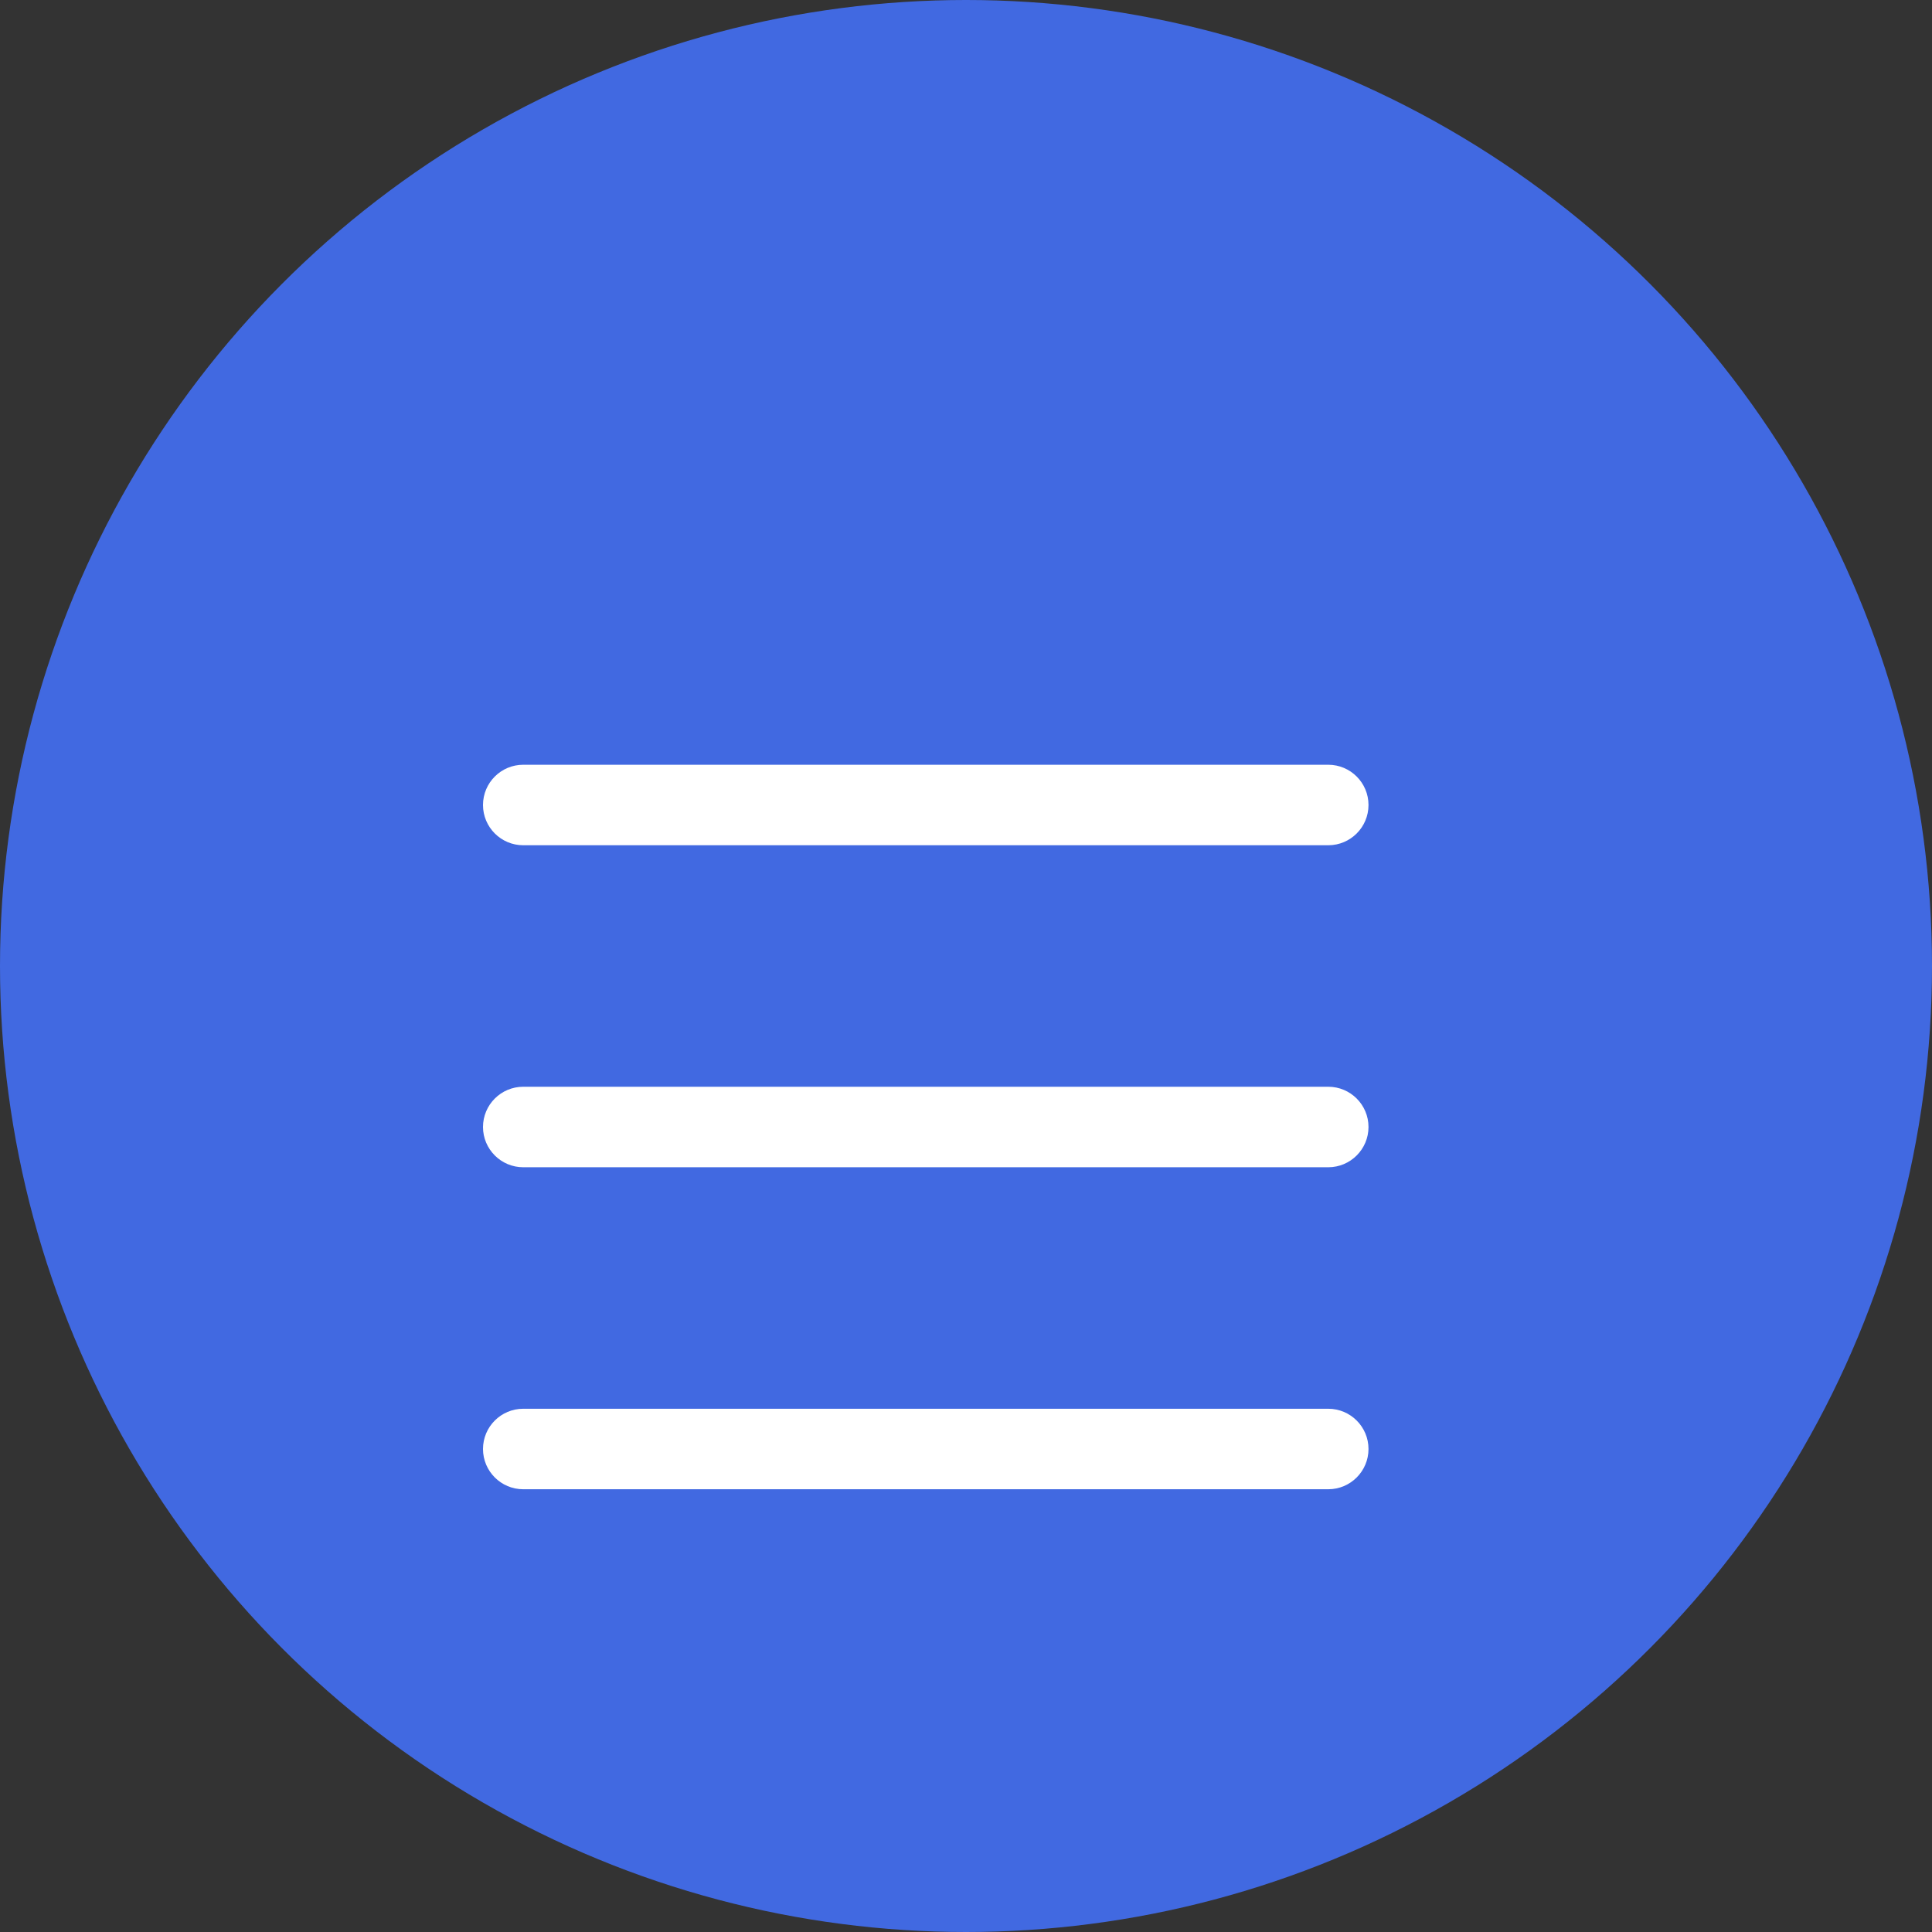 <?xml version="1.0" encoding="UTF-8"?>
<svg width="24px" height="24px" viewBox="0 0 24 24" version="1.1" xmlns="http://www.w3.org/2000/svg" xmlns:xlink="http://www.w3.org/1999/xlink">
    <rect x="0" y="0" width="24" height="24" fill="#333333" stroke="none"/>
    <title>Solana Icon</title>
    <g id="Solana-Icon" stroke="none" stroke-width="1" fill="none" fill-rule="evenodd">
        <circle id="Background" fill="#4169E1" cx="12" cy="12" r="12"></circle>
        <path d="M6.5,9.5 L16.5,9.5 C16.776,9.5 17,9.724 17,10 C17,10.276 16.776,10.5 16.5,10.5 L6.5,10.5 C6.224,10.5 6,10.276 6,10 C6,9.724 6.224,9.5 6.5,9.5 Z" id="Line" fill="#FFFFFF" fill-rule="nonzero"></path>
        <path d="M6.5,13.5 L16.5,13.5 C16.776,13.5 17,13.724 17,14 C17,14.276 16.776,14.5 16.5,14.5 L6.5,14.5 C6.224,14.5 6,14.276 6,14 C6,13.724 6.224,13.5 6.5,13.5 Z" id="Line-Copy" fill="#FFFFFF" fill-rule="nonzero"></path>
        <path d="M6.5,17.5 L16.5,17.5 C16.776,17.5 17,17.724 17,18 C17,18.276 16.776,18.5 16.5,18.5 L6.5,18.5 C6.224,18.5 6,18.276 6,18 C6,17.724 6.224,17.5 6.5,17.5 Z" id="Line-Copy-2" fill="#FFFFFF" fill-rule="nonzero"></path>
    </g>
</svg>
